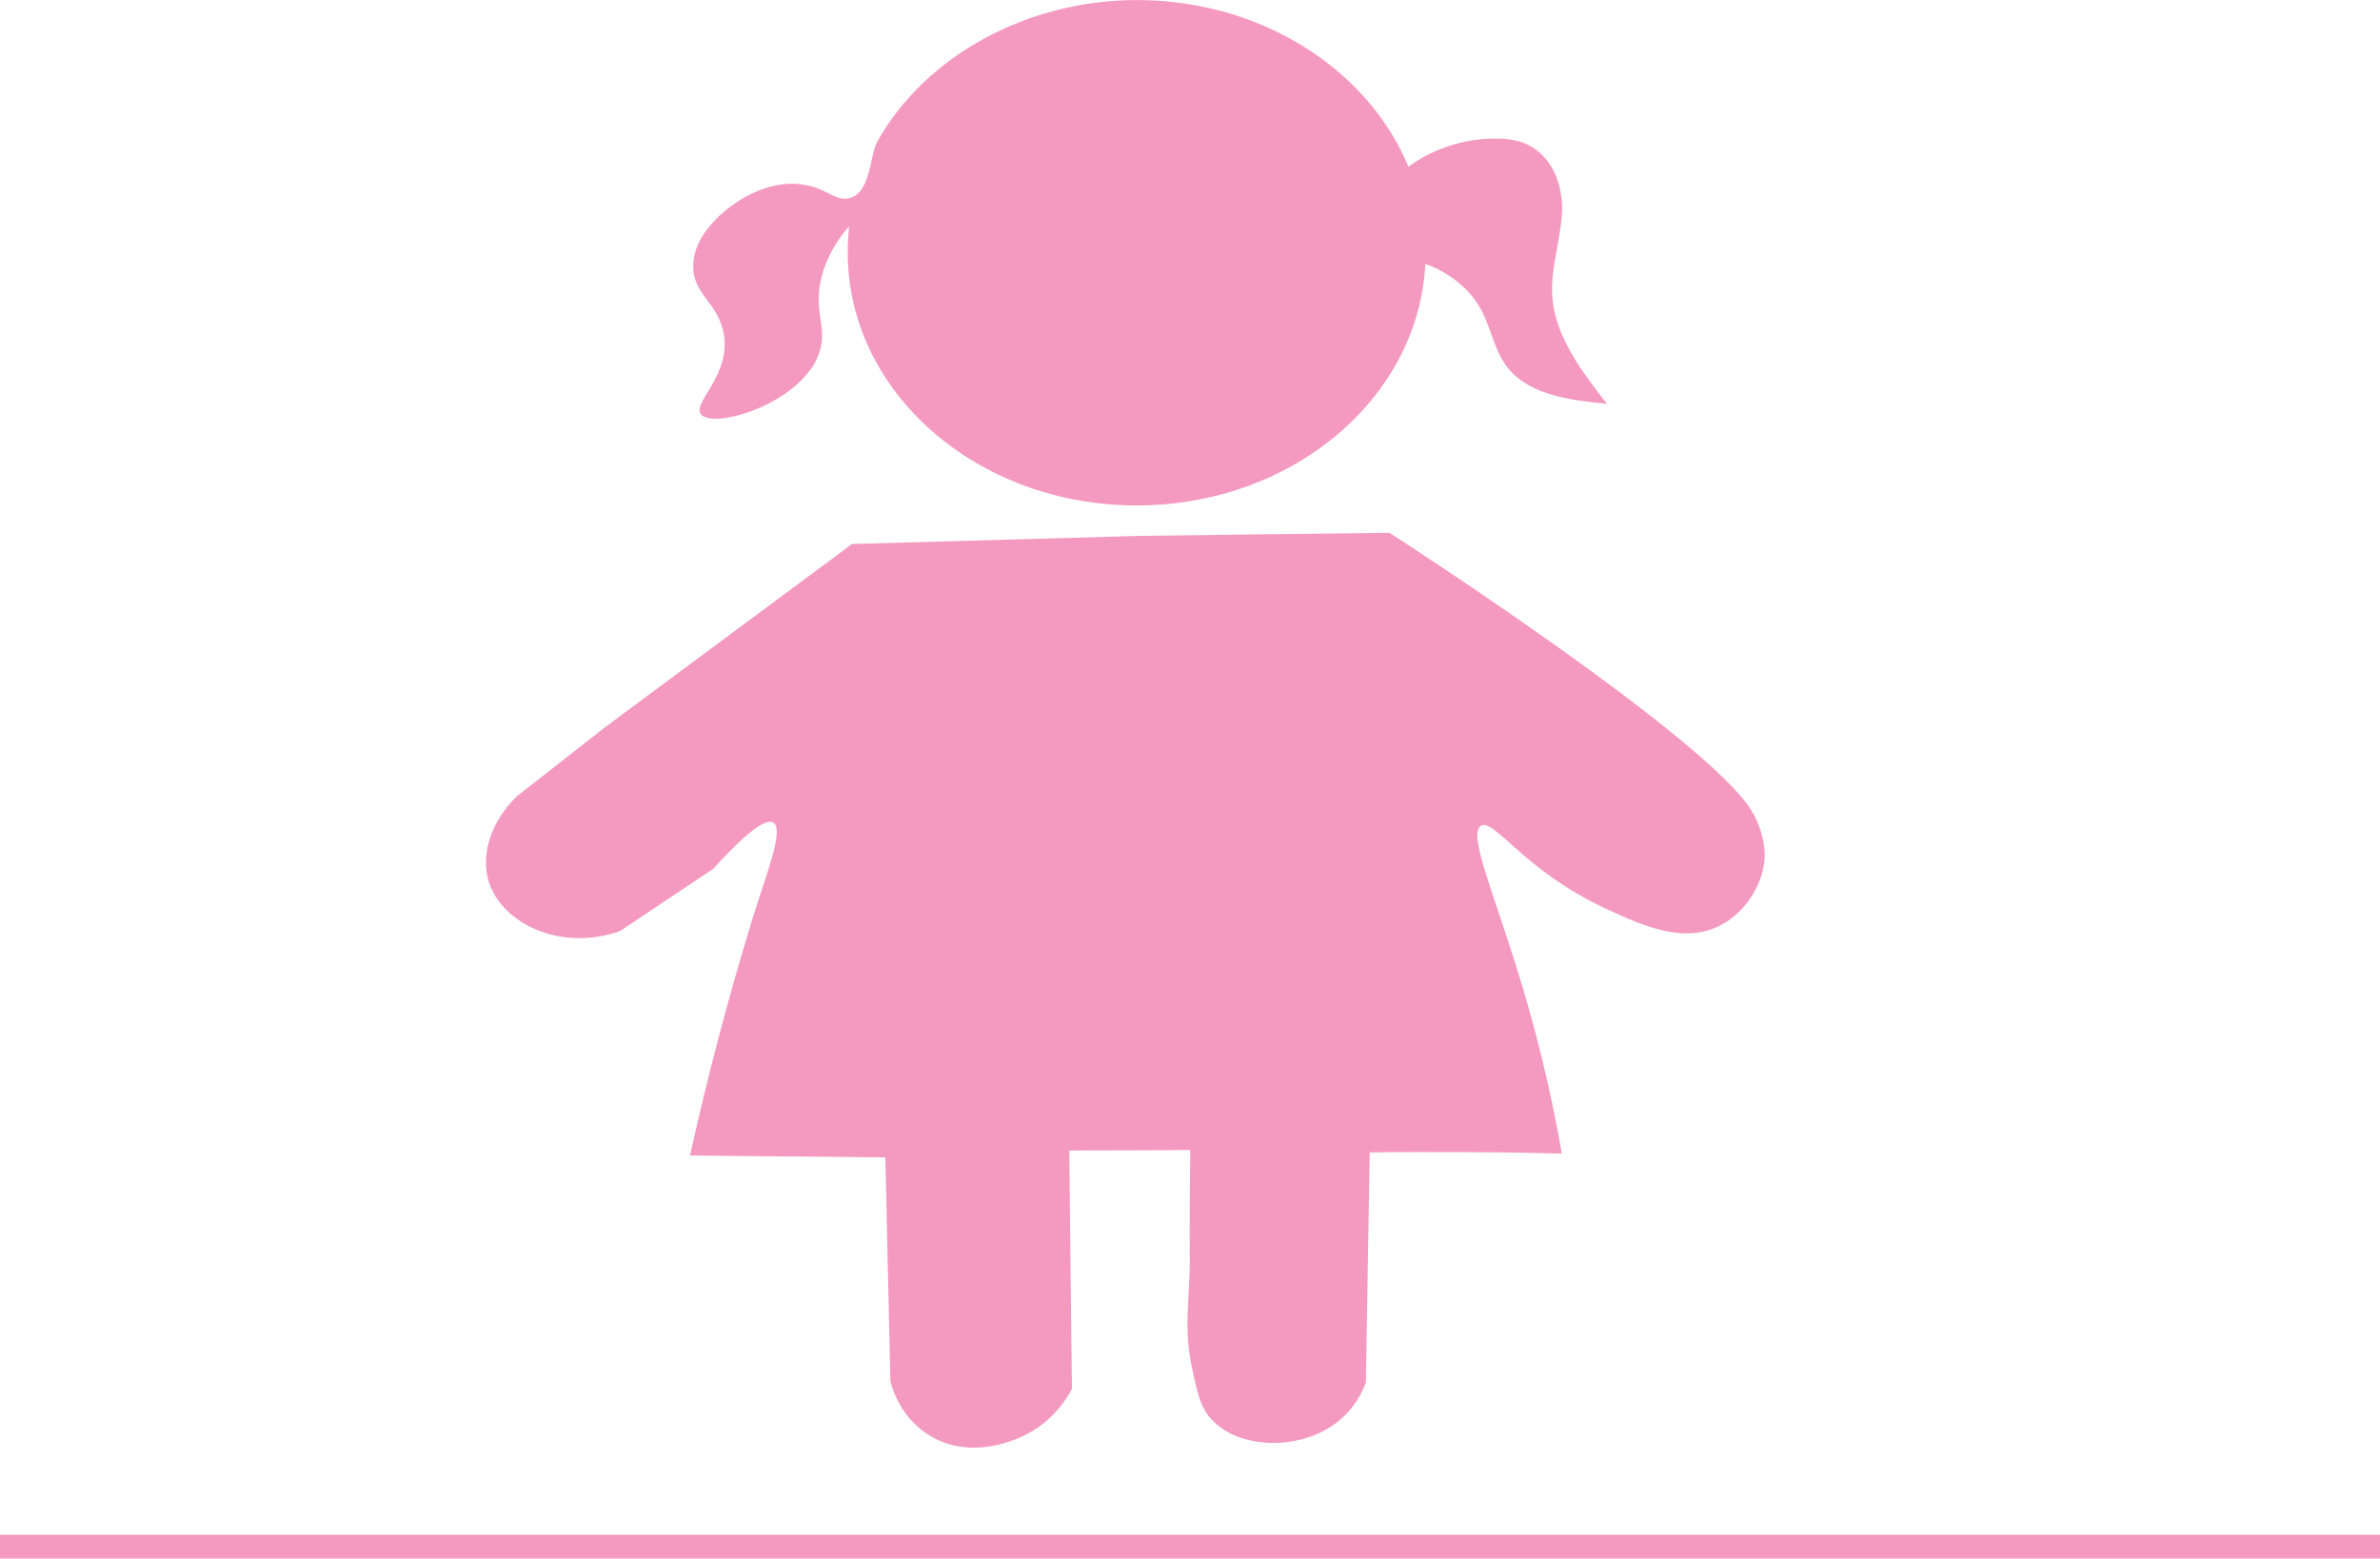 <?xml version="1.0" encoding="UTF-8"?><svg id="Layer_2" xmlns="http://www.w3.org/2000/svg" width="35.28mm" height="23.11mm" viewBox="0 0 100 65.5"><defs><style>.cls-1,.cls-2{fill:#f49ac0;}.cls-3{fill:none;stroke:#f49ac0;stroke-miterlimit:10;}.cls-3,.cls-2{isolation:isolate;}</style></defs><g id="Layer_1-2"><line class="cls-3" y1="65" x2="100" y2="65"/><path class="cls-2" d="m28.99,48.56c2.74.03,5.48.05,8.21.08.07,3.13.14,6.26.21,9.4.07.28.44,1.63,1.79,2.37,1.63.89,3.32.14,3.66,0,1.35-.59,1.99-1.67,2.18-2.05-.04-3.34-.08-6.67-.11-10.01,1.69,0,3.39-.01,5.08-.02-.02,1.53-.03,3.06-.02,4.59.01,1.64-.28,2.86.1,4.59.24,1.14.38,1.74.93,2.26,1.22,1.16,3.67,1.16,5.16,0,.72-.56,1.06-1.26,1.21-1.67.05-3.22.11-6.45.16-9.67,1.34-.02,2.7-.02,4.09-.01,1.35,0,2.68.03,3.98.06-.28-1.64-.78-4.11-1.66-7.05-1.13-3.77-2.32-6.4-1.73-6.73.55-.31,1.81,1.88,5.19,3.46,1.56.73,3.26,1.5,4.78.77,1.09-.52,1.89-1.73,1.95-2.91,0,0,.05-.96-.56-1.96-1.84-3.01-14.56-11.26-15.21-11.67-3.51.04-7.02.08-10.53.13-4.02.11-8.04.23-12.05.34-3.45,2.56-6.9,5.12-10.35,7.68-1.24.97-2.49,1.95-3.73,2.92-1.07,1.03-1.56,2.45-1.17,3.64.58,1.73,3.02,2.9,5.5,2.03,1.31-.87,2.61-1.75,3.92-2.62.98-1.08,2.11-2.18,2.52-1.94.49.28-.34,2.28-.92,4.19-.99,3.24-1.85,6.51-2.58,9.81Z"/><path class="cls-1" d="m36.19,8.98c-.56.52-1.34,1.4-1.66,2.62-.4,1.52.29,2.17-.13,3.29-.77,2.05-4.31,3.13-4.92,2.55-.5-.47,1.31-1.65.91-3.51-.28-1.28-1.33-1.6-1.26-2.85.05-.94.7-1.61,1-1.92.09-.09,1.62-1.63,3.5-1.42,1.1.12,1.45.75,2.08.58.89-.25.83-1.8,1.15-2.37C38.88,2.34,43.17,0,47.76,0c6.7,0,12.14,4.76,12.14,10.62s-5.43,10.62-12.14,10.62-12.14-4.76-12.14-10.62c0-.92.11-1.73.31-2.38"/><path class="cls-1" d="m58.69,7.41c1.02-.96,2.49-1.55,3.98-1.59.44-.01.9.02,1.31.17,1.23.45,1.71,1.79,1.65,2.95s-.48,2.32-.41,3.48c.1,1.68,1.22,3.16,2.3,4.55-1.51-.14-3.18-.37-4.1-1.43-.63-.73-.74-1.7-1.19-2.53-.69-1.28-2.23-2.17-3.85-2.21"/></g></svg>